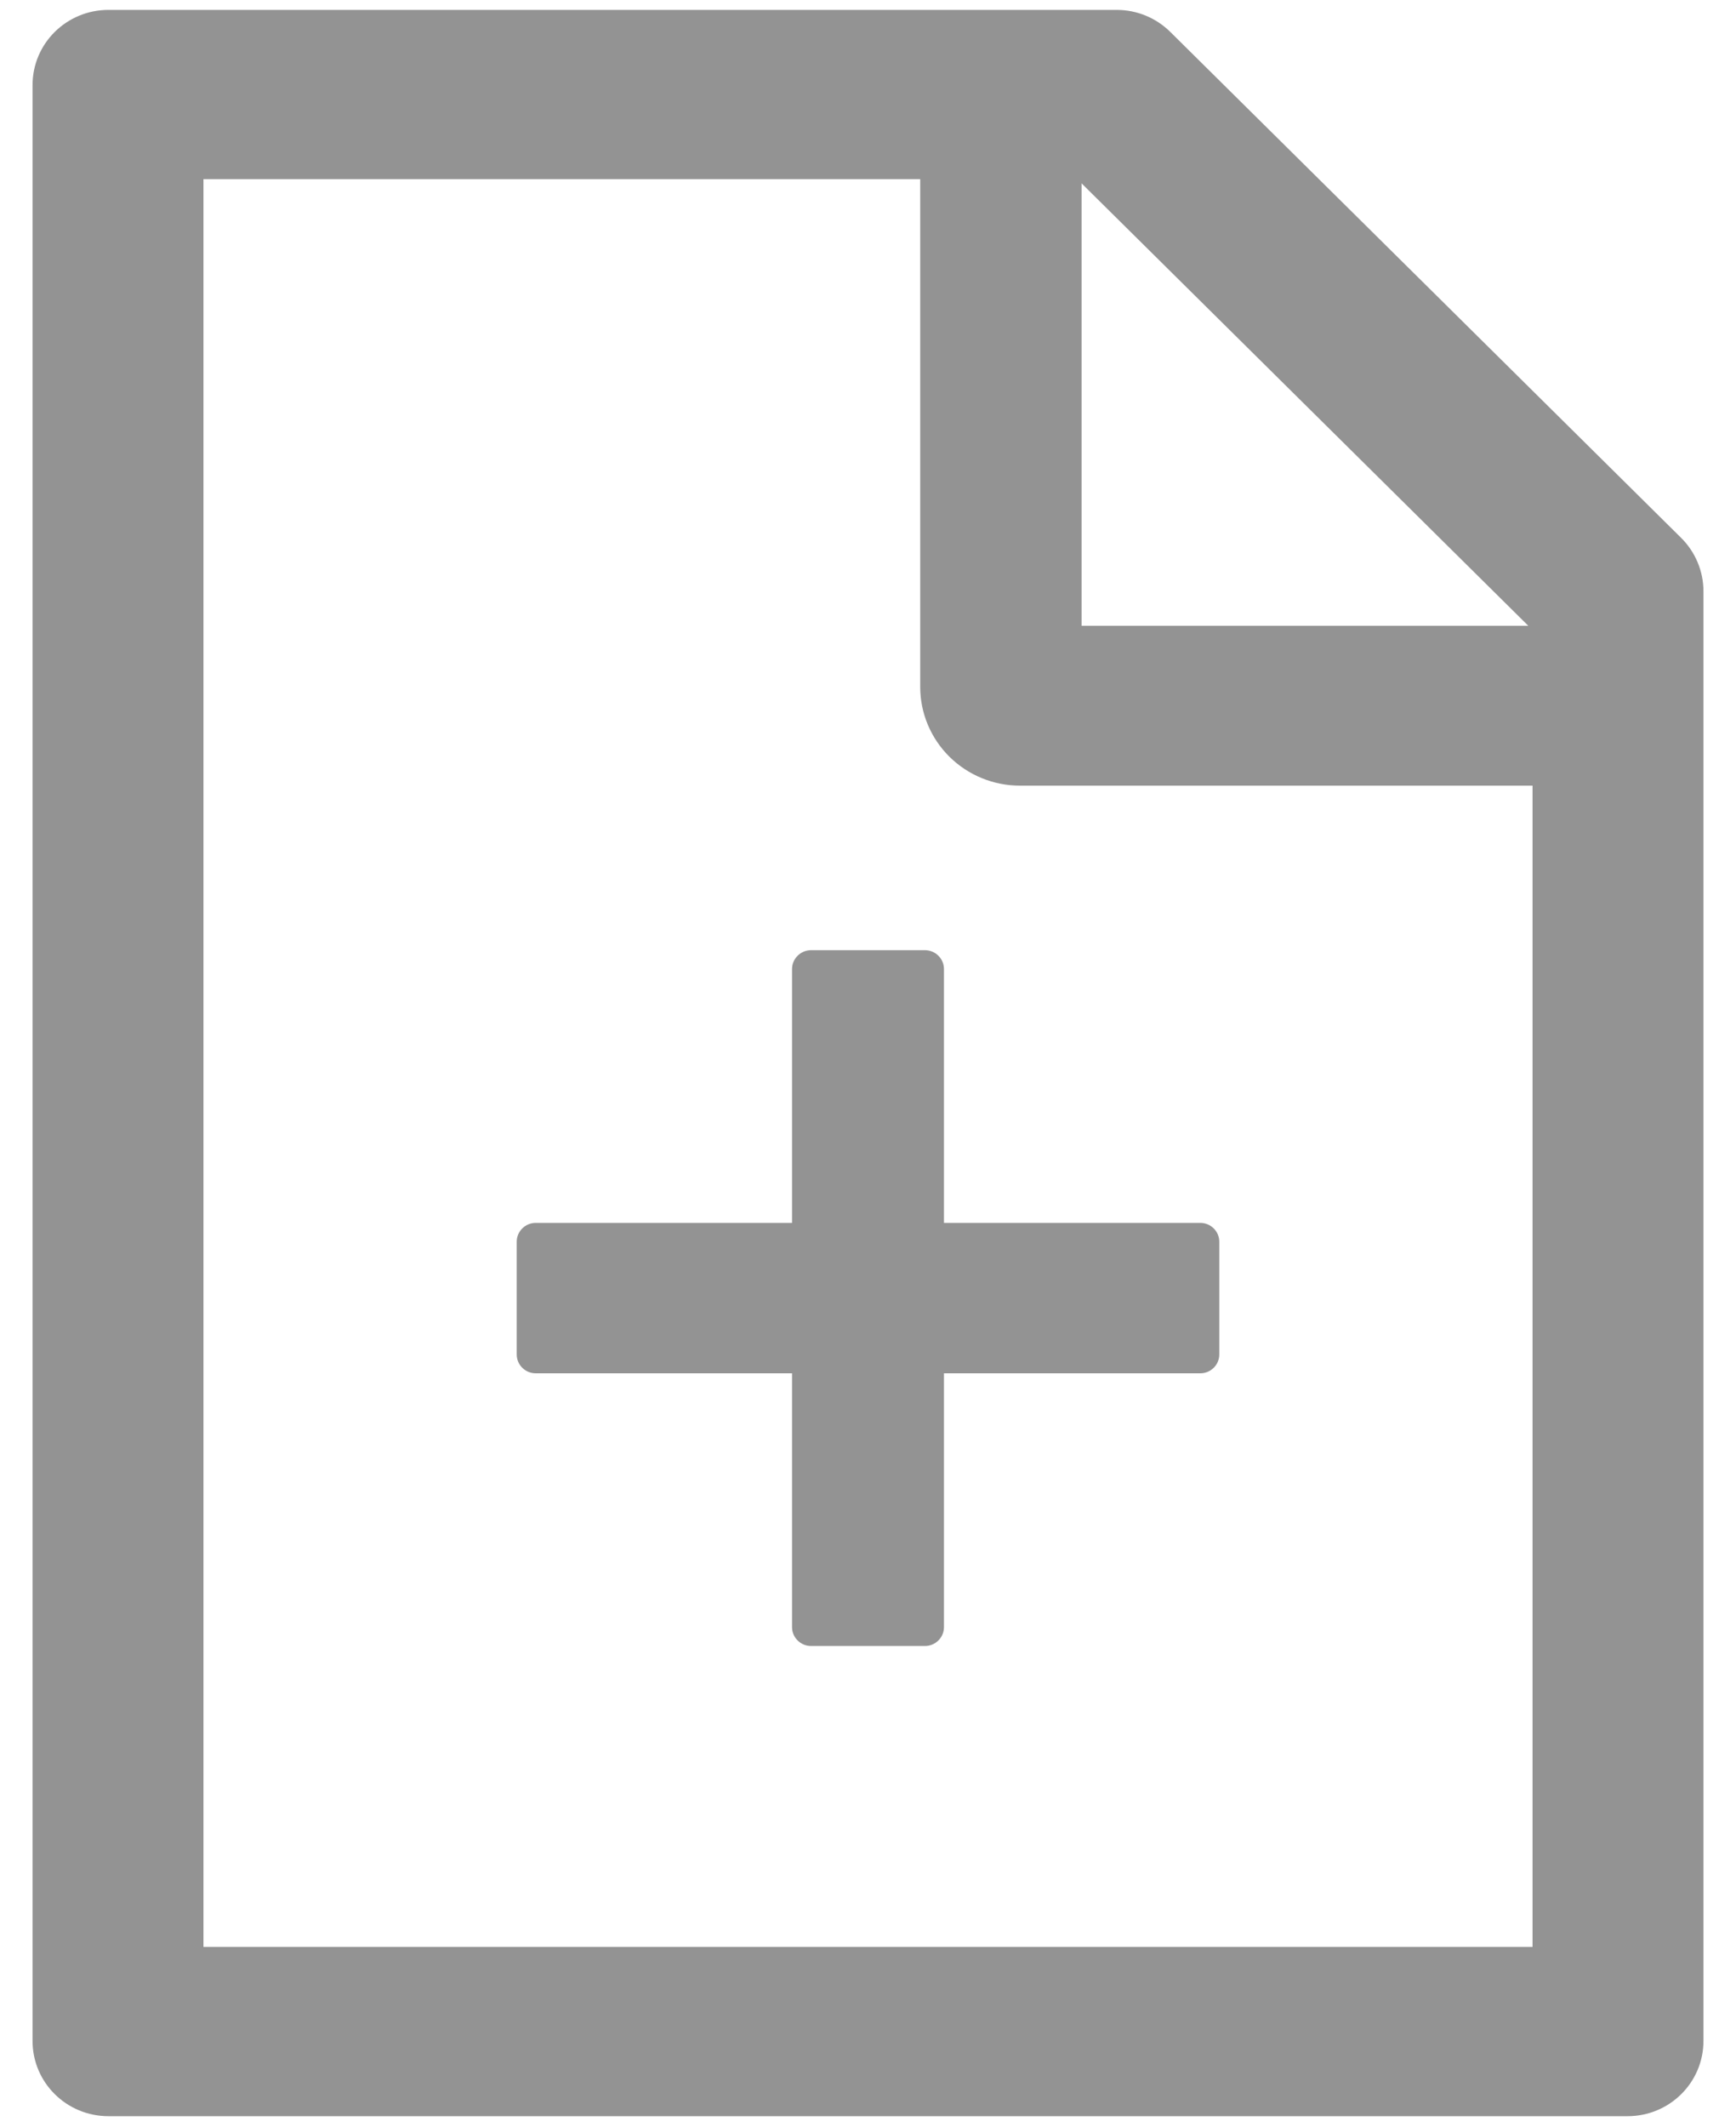 <svg width="40" height="49" viewBox="0 0 40 49" fill="none" xmlns="http://www.w3.org/2000/svg">
<path d="M38.736 12.389L26.967 0.737C26.639 0.412 26.196 0.228 25.731 0.228H2.5C1.532 0.228 0.75 1.002 0.75 1.96V47.01C0.75 47.968 1.532 48.743 2.5 48.743H37.5C38.468 48.743 39.25 47.968 39.25 47.01V13.618C39.25 13.158 39.064 12.714 38.736 12.389ZM35.214 14.414H24.922V4.224L35.214 14.414ZM35.312 44.844H4.688V4.126H21.203V15.822C21.203 16.425 21.445 17.003 21.876 17.43C22.307 17.856 22.891 18.096 23.5 18.096H35.312V44.844ZM21.75 22.319C21.75 22.081 21.553 21.886 21.312 21.886H18.688C18.447 21.886 18.25 22.081 18.25 22.319V28.167H12.344C12.103 28.167 11.906 28.362 11.906 28.6V31.199C11.906 31.438 12.103 31.632 12.344 31.632H18.25V37.48C18.25 37.718 18.447 37.913 18.688 37.913H21.312C21.553 37.913 21.75 37.718 21.75 37.48V31.632H27.656C27.897 31.632 28.094 31.438 28.094 31.199V28.6C28.094 28.362 27.897 28.167 27.656 28.167H21.75V22.319Z" fill="#939393"/>
</svg>
